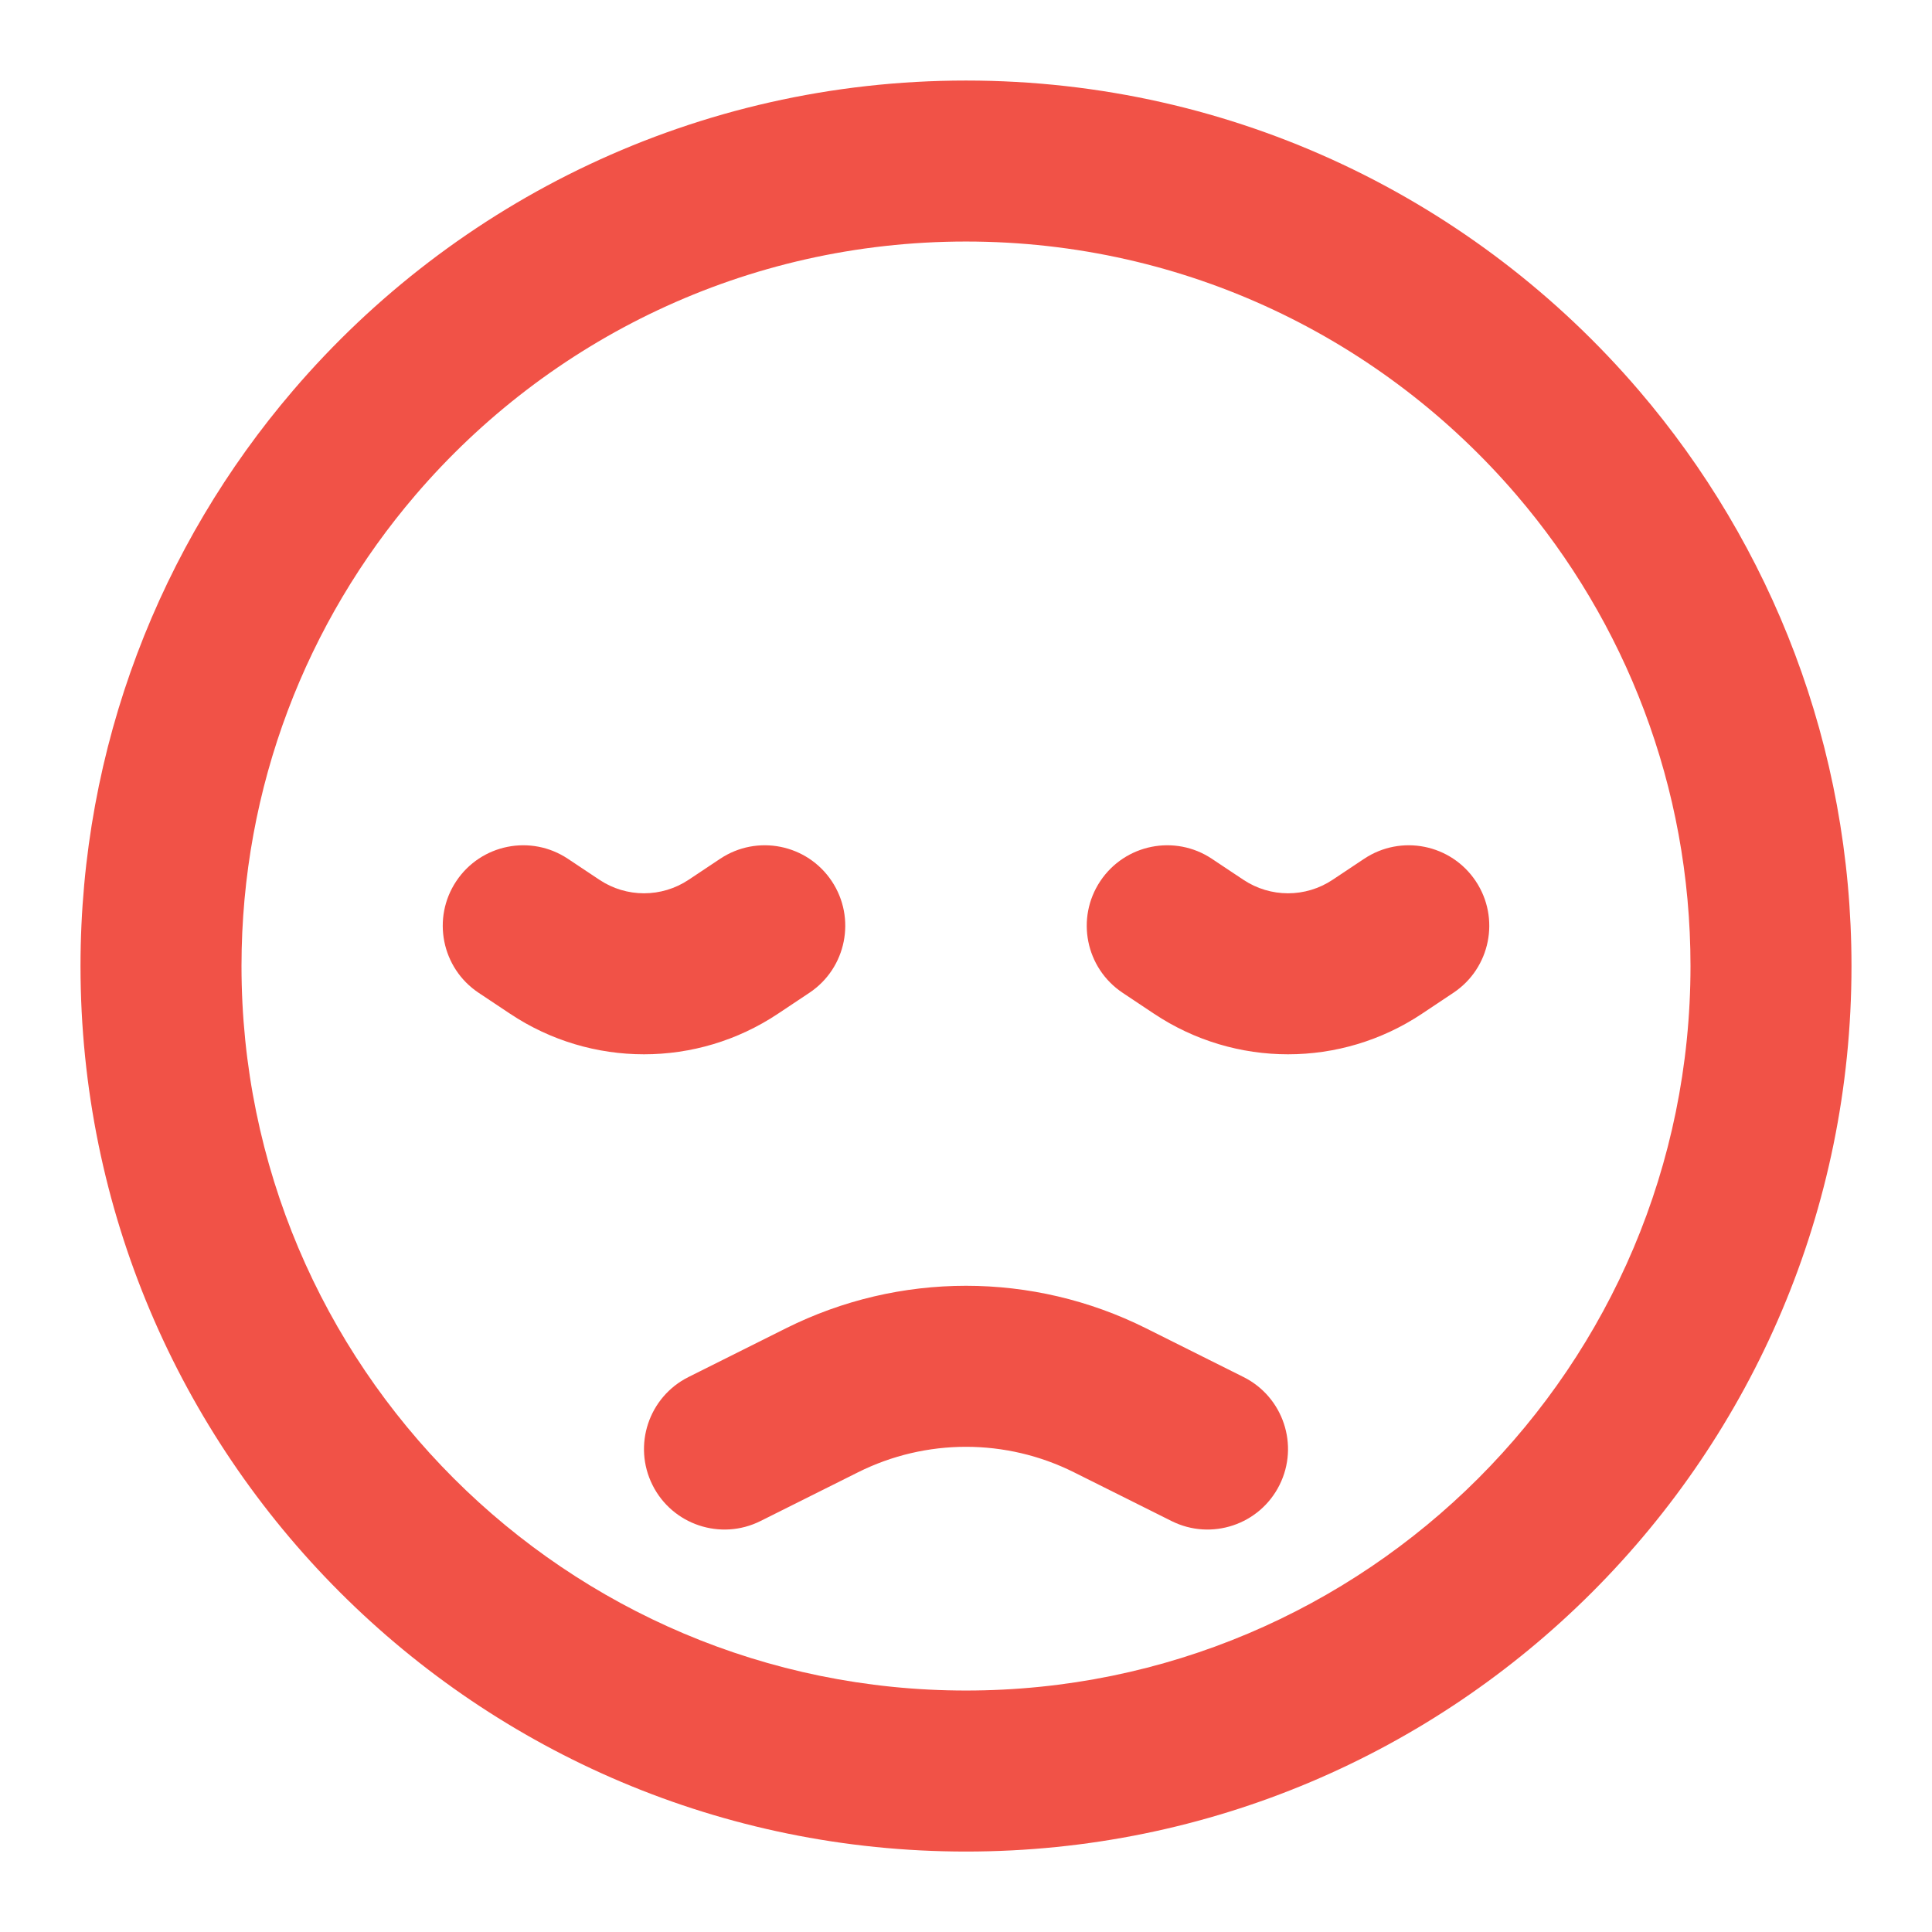 <svg width="64" height="64" viewBox="0 0 64 64" fill="none" xmlns="http://www.w3.org/2000/svg">
<path fill-rule="evenodd" clip-rule="evenodd" d="M13.76 16.402C18.166 11.256 24.702 8.001 32 8.001C39.298 8.001 45.834 11.256 50.24 16.402C53.833 20.599 56 26.044 56 32.001C56 45.256 45.255 56.001 32 56.001C18.745 56.001 8 45.256 8 32.001C8 26.044 10.168 20.599 13.76 16.402ZM32 2.668C23.078 2.668 15.085 6.654 9.709 12.934C5.32 18.06 2.667 24.724 2.667 32.001C2.667 48.202 15.8 61.335 32 61.335C48.2 61.335 61.333 48.202 61.333 32.001C61.333 24.724 58.68 18.06 54.291 12.934C48.916 6.654 40.922 2.668 32 2.668ZM22.813 29.143C21.917 29.741 20.75 29.741 19.855 29.143L18.813 28.449C17.587 27.632 15.932 27.963 15.115 29.189C14.298 30.414 14.629 32.07 15.854 32.887L16.896 33.581C19.583 35.373 23.084 35.373 25.771 33.581L26.813 32.887C28.038 32.07 28.369 30.414 27.553 29.189C26.736 27.963 25.08 27.632 23.855 28.449L22.813 29.143ZM41.188 29.143C42.084 29.741 43.251 29.741 44.146 29.143L45.188 28.449C46.413 27.632 48.069 27.963 48.886 29.189C49.703 30.414 49.372 32.07 48.146 32.887L47.105 33.581C44.417 35.373 40.917 35.373 38.229 33.581L37.188 32.887C35.962 32.07 35.631 30.414 36.448 29.189C37.265 27.963 38.921 27.632 40.146 28.449L41.188 29.143ZM28.422 48.772C30.674 47.646 33.325 47.646 35.578 48.772L38.808 50.386C40.125 51.045 41.727 50.511 42.385 49.194C43.044 47.877 42.51 46.275 41.193 45.616L37.963 44.001C34.209 42.124 29.791 42.124 26.037 44.001L22.807 45.616C21.49 46.275 20.956 47.877 21.615 49.194C22.273 50.511 23.875 51.045 25.193 50.386L28.422 48.772Z" fill="#F04438" fill-opacity="0.92"/>
</svg>
